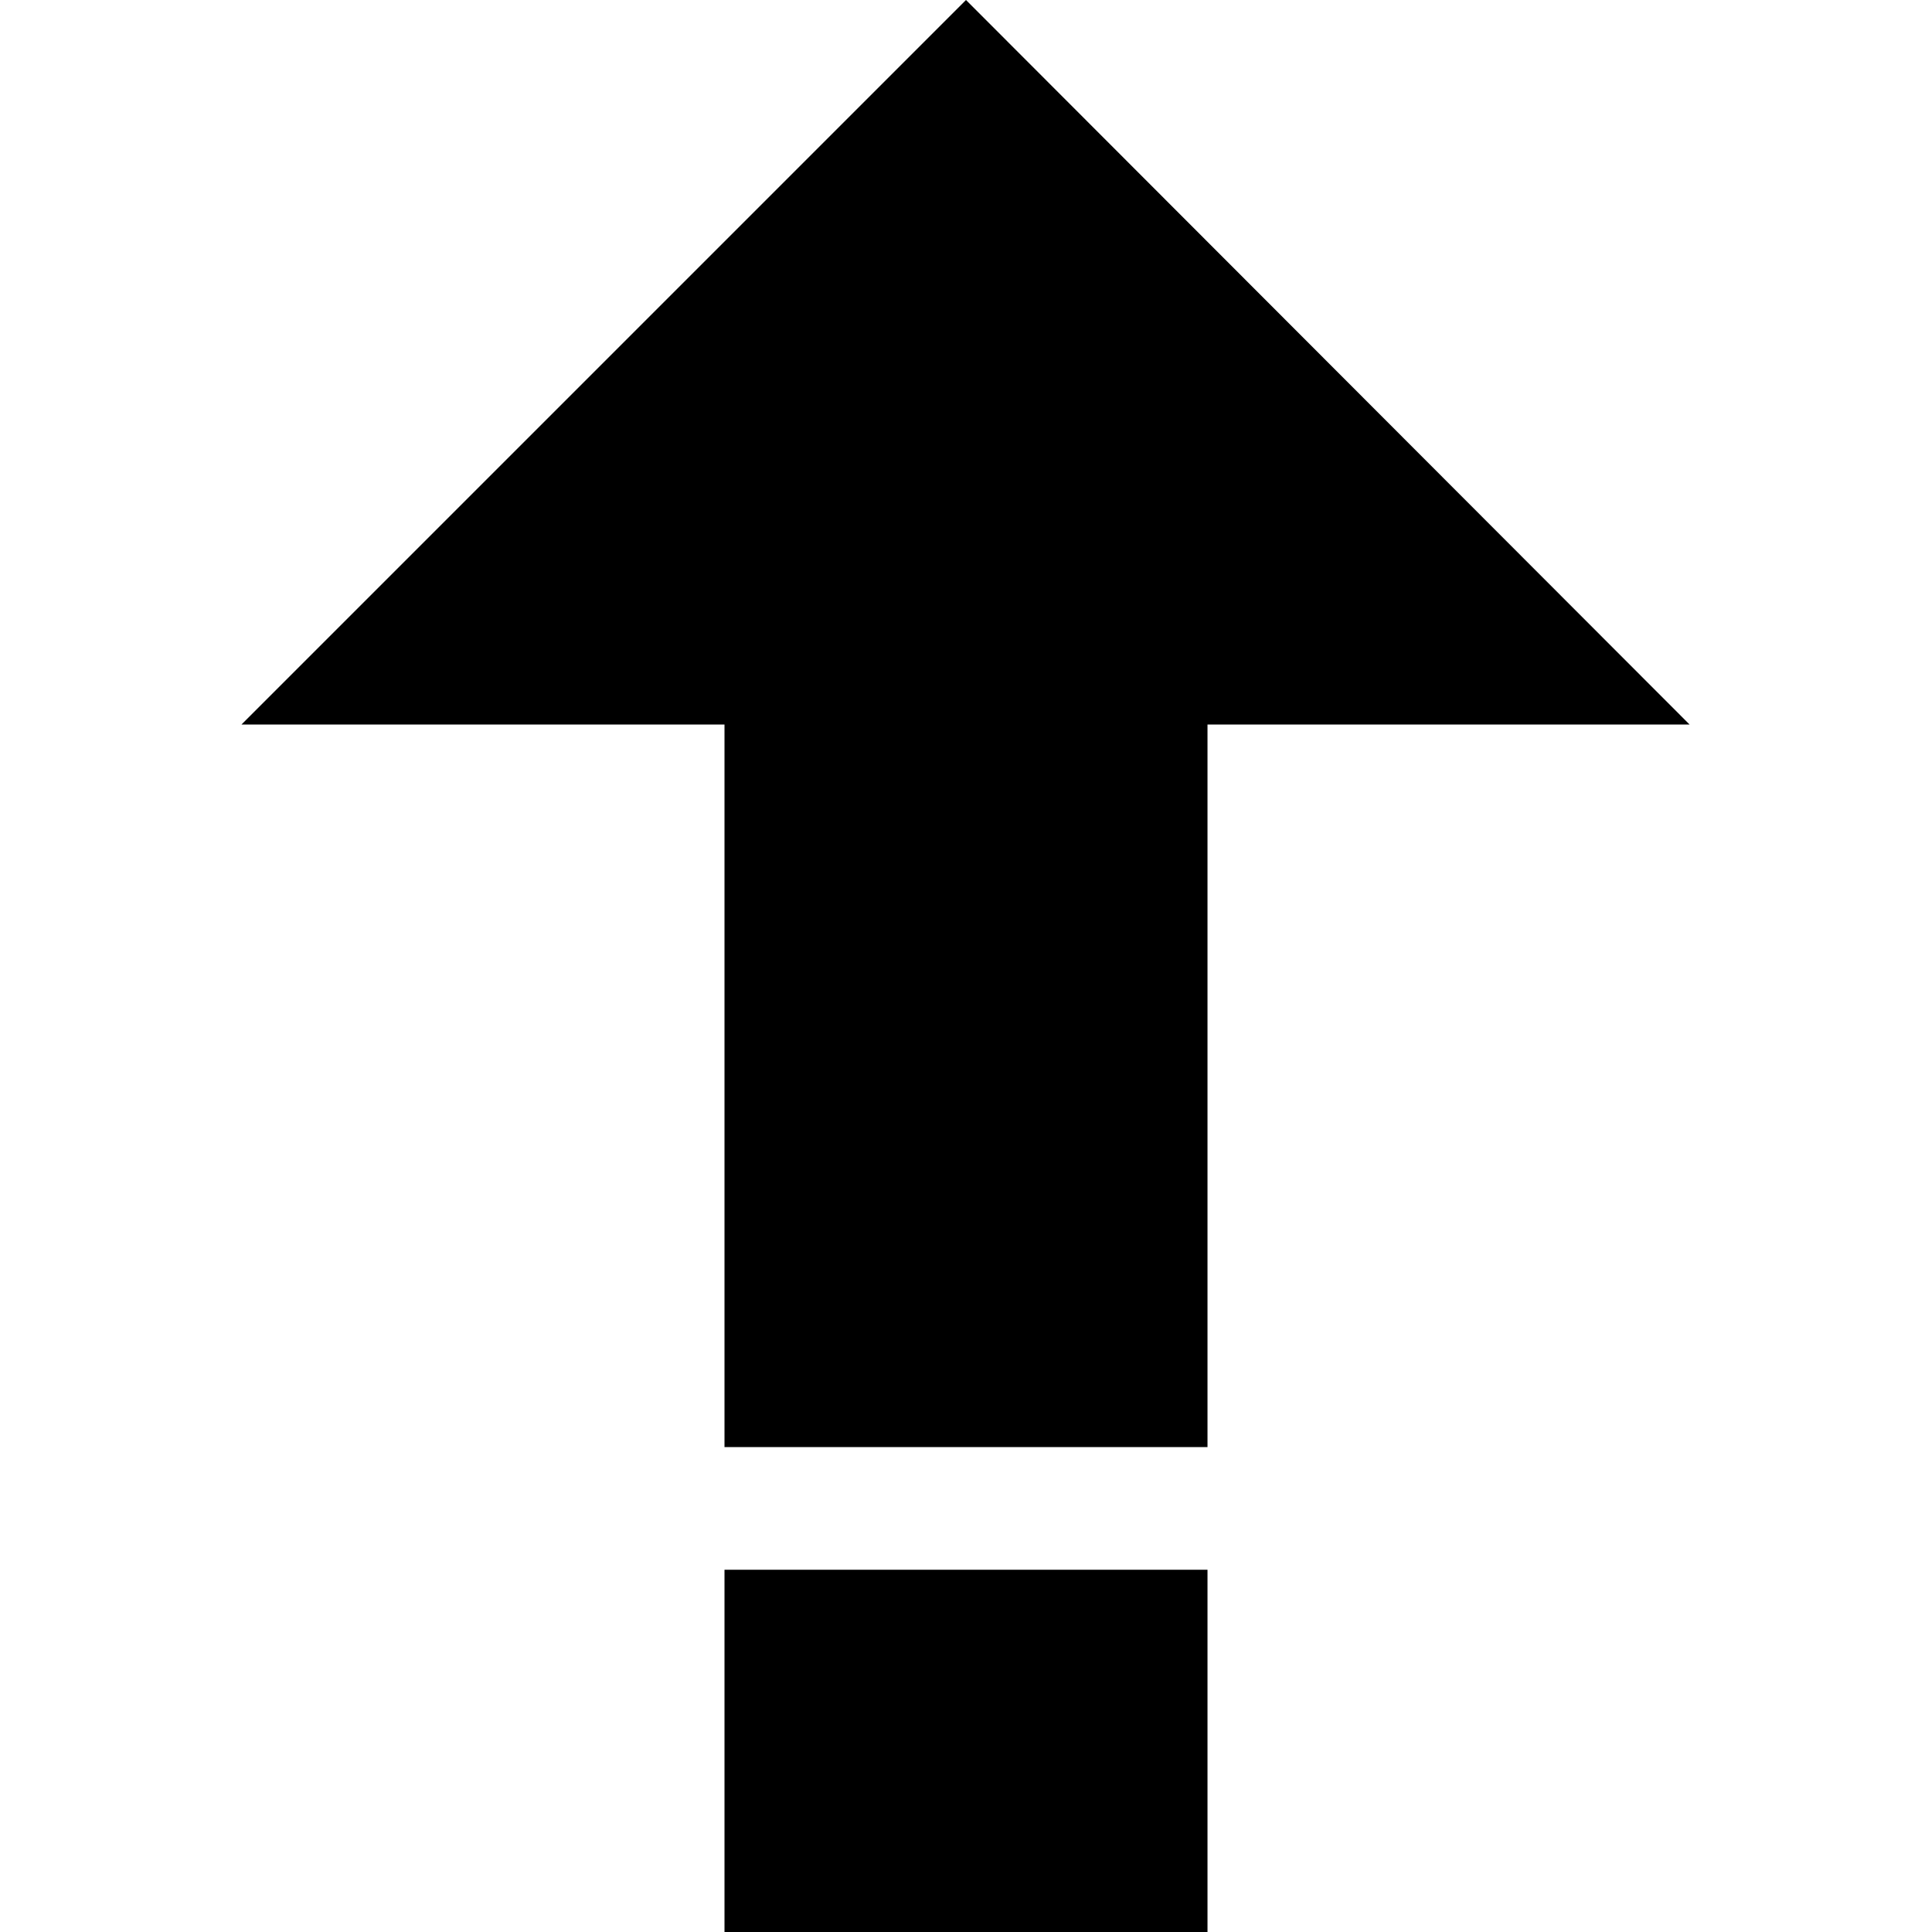 <svg enable-background="new 0 0 512 512" height="512" viewBox="0 0 512 512" width="512" xmlns="http://www.w3.org/2000/svg"><path d="m192 416h128v96h-128z"/><path d="m256 0-192 192h128v191.5h128v-191.5h127.75z"/></svg>